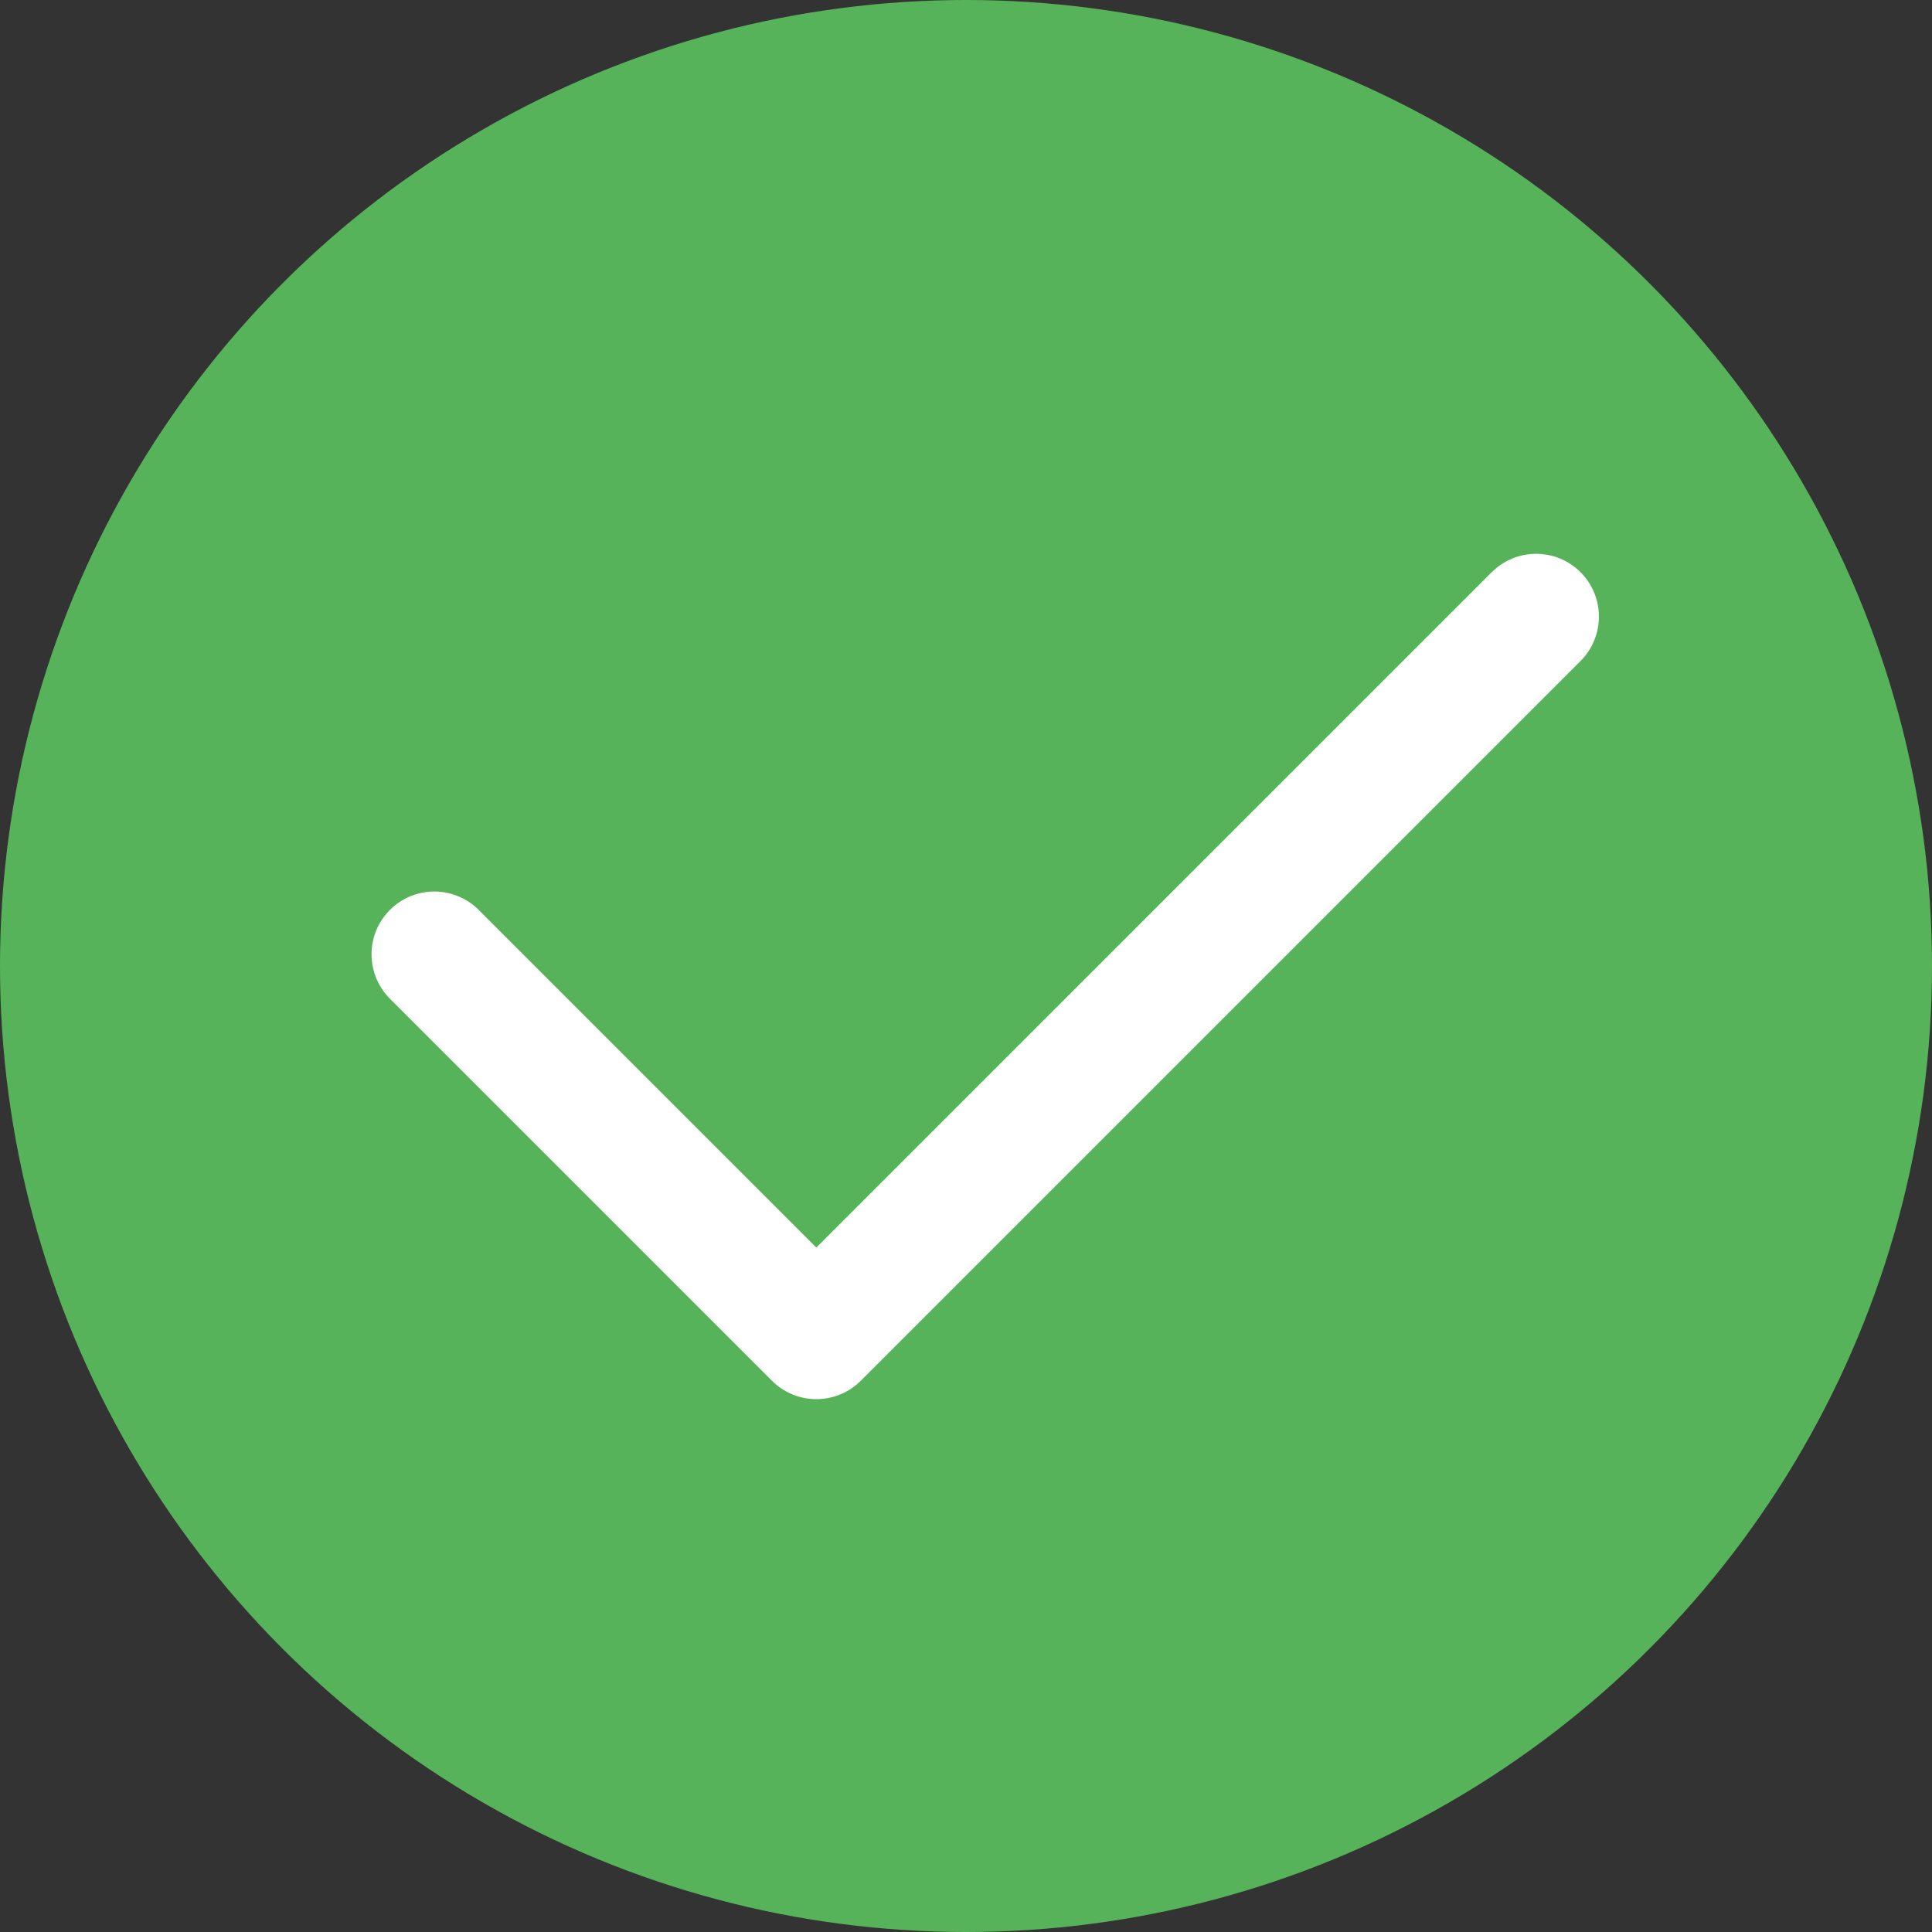 <svg xmlns="http://www.w3.org/2000/svg" width="20" height="20" viewBox="0 0 20 20"><rect x="0" y="0" width="20" height="20" fill="#333333" stroke="none"/><g fill="none" fill-rule="evenodd"><circle id="bg" cx="10" cy="10" r="10" fill="#57B359"/><path id="tick" fill-rule="nonzero" stroke="#FFF" stroke-linecap="round" stroke-linejoin="round" stroke-width="1.3" d="M4.496 9.879l3.955 3.955 7.451-7.451"/></g></svg>